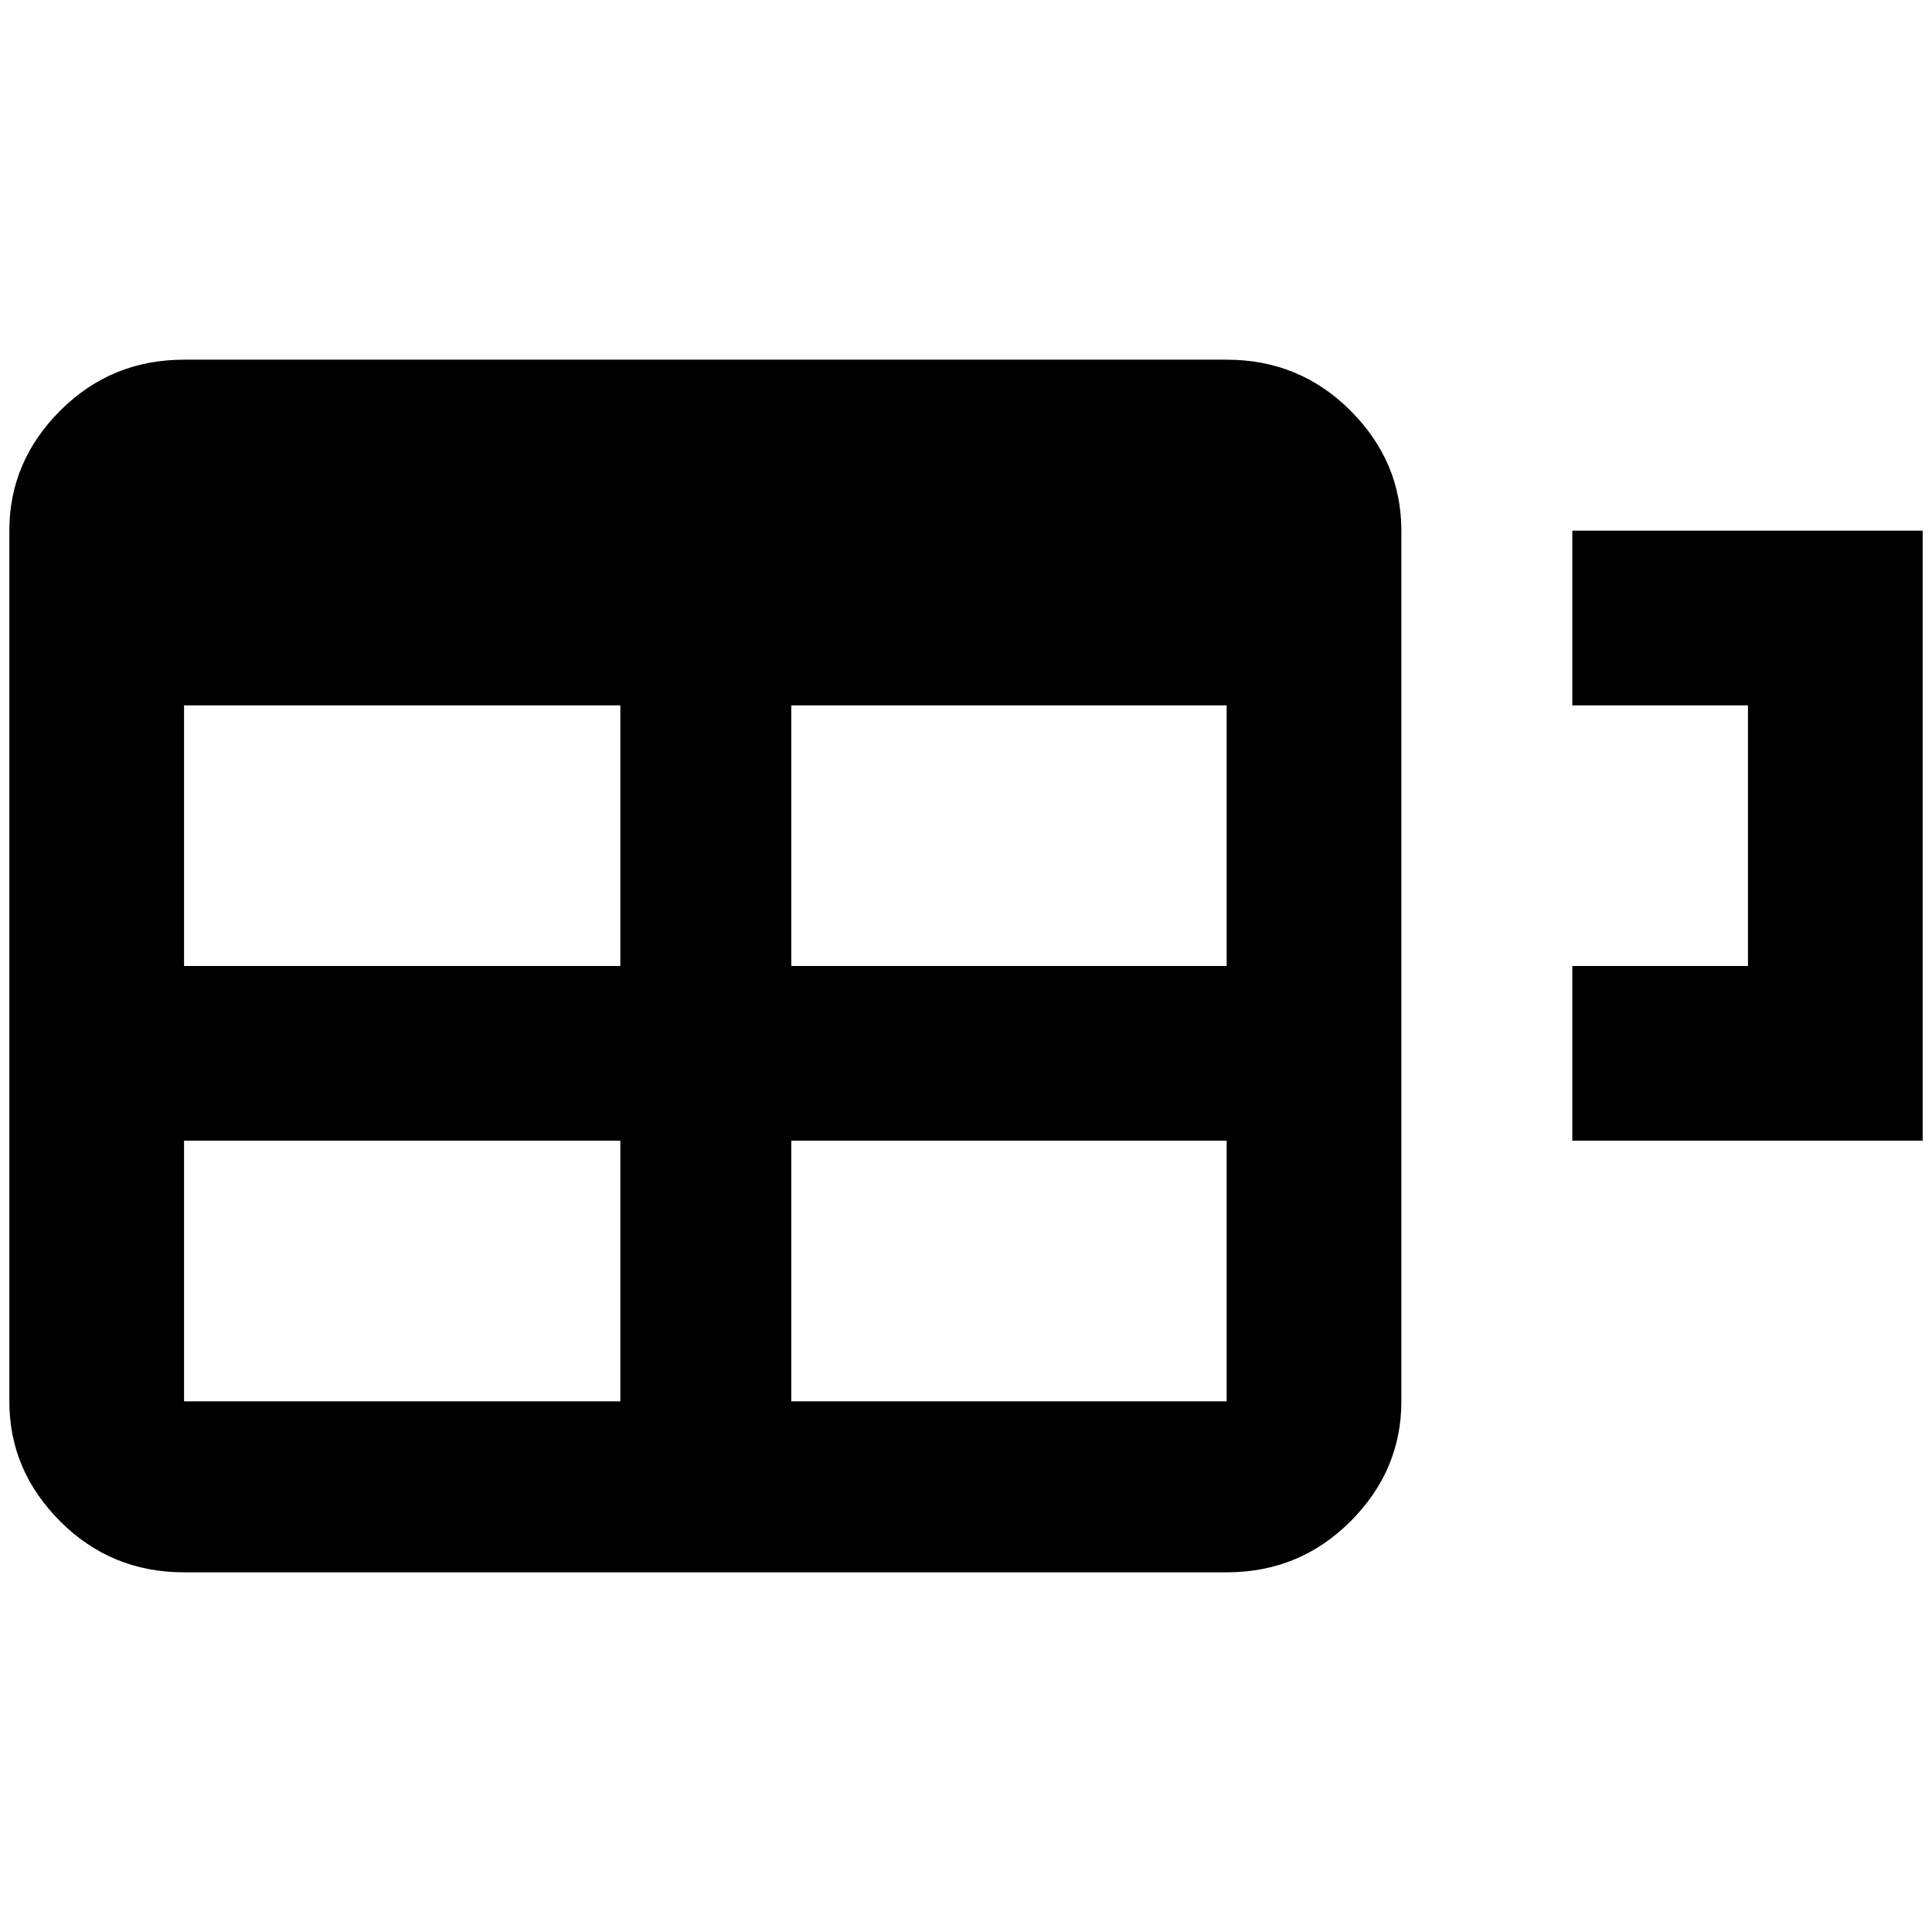 <?xml version="1.0" standalone="no"?>
<!DOCTYPE svg PUBLIC "-//W3C//DTD SVG 1.1//EN" "http://www.w3.org/Graphics/SVG/1.1/DTD/svg11.dtd" >
<svg xmlns="http://www.w3.org/2000/svg" xmlns:xlink="http://www.w3.org/1999/xlink" version="1.1" width="2048" height="2048" viewBox="-10 0 2068 2048">
   <path fill="currentColor"
d="M187 375h1116q78 0 132.5 54.5t54.5 128.5v932q0 74 -54.5 128.5t-132.5 54.5h-1116q-78 0 -132.5 -54.5t-54.5 -128.5v-932q0 -74 54.5 -128.5t132.5 -54.5zM187 745v279h467v-279h-467zM837 745v279h466v-279h-466zM187 1211v279h467v-279h-467zM837 1211v279h466v-279
h-466zM2048 1211v-653h-375v187h188v279h-188v187h375z" />
</svg>
